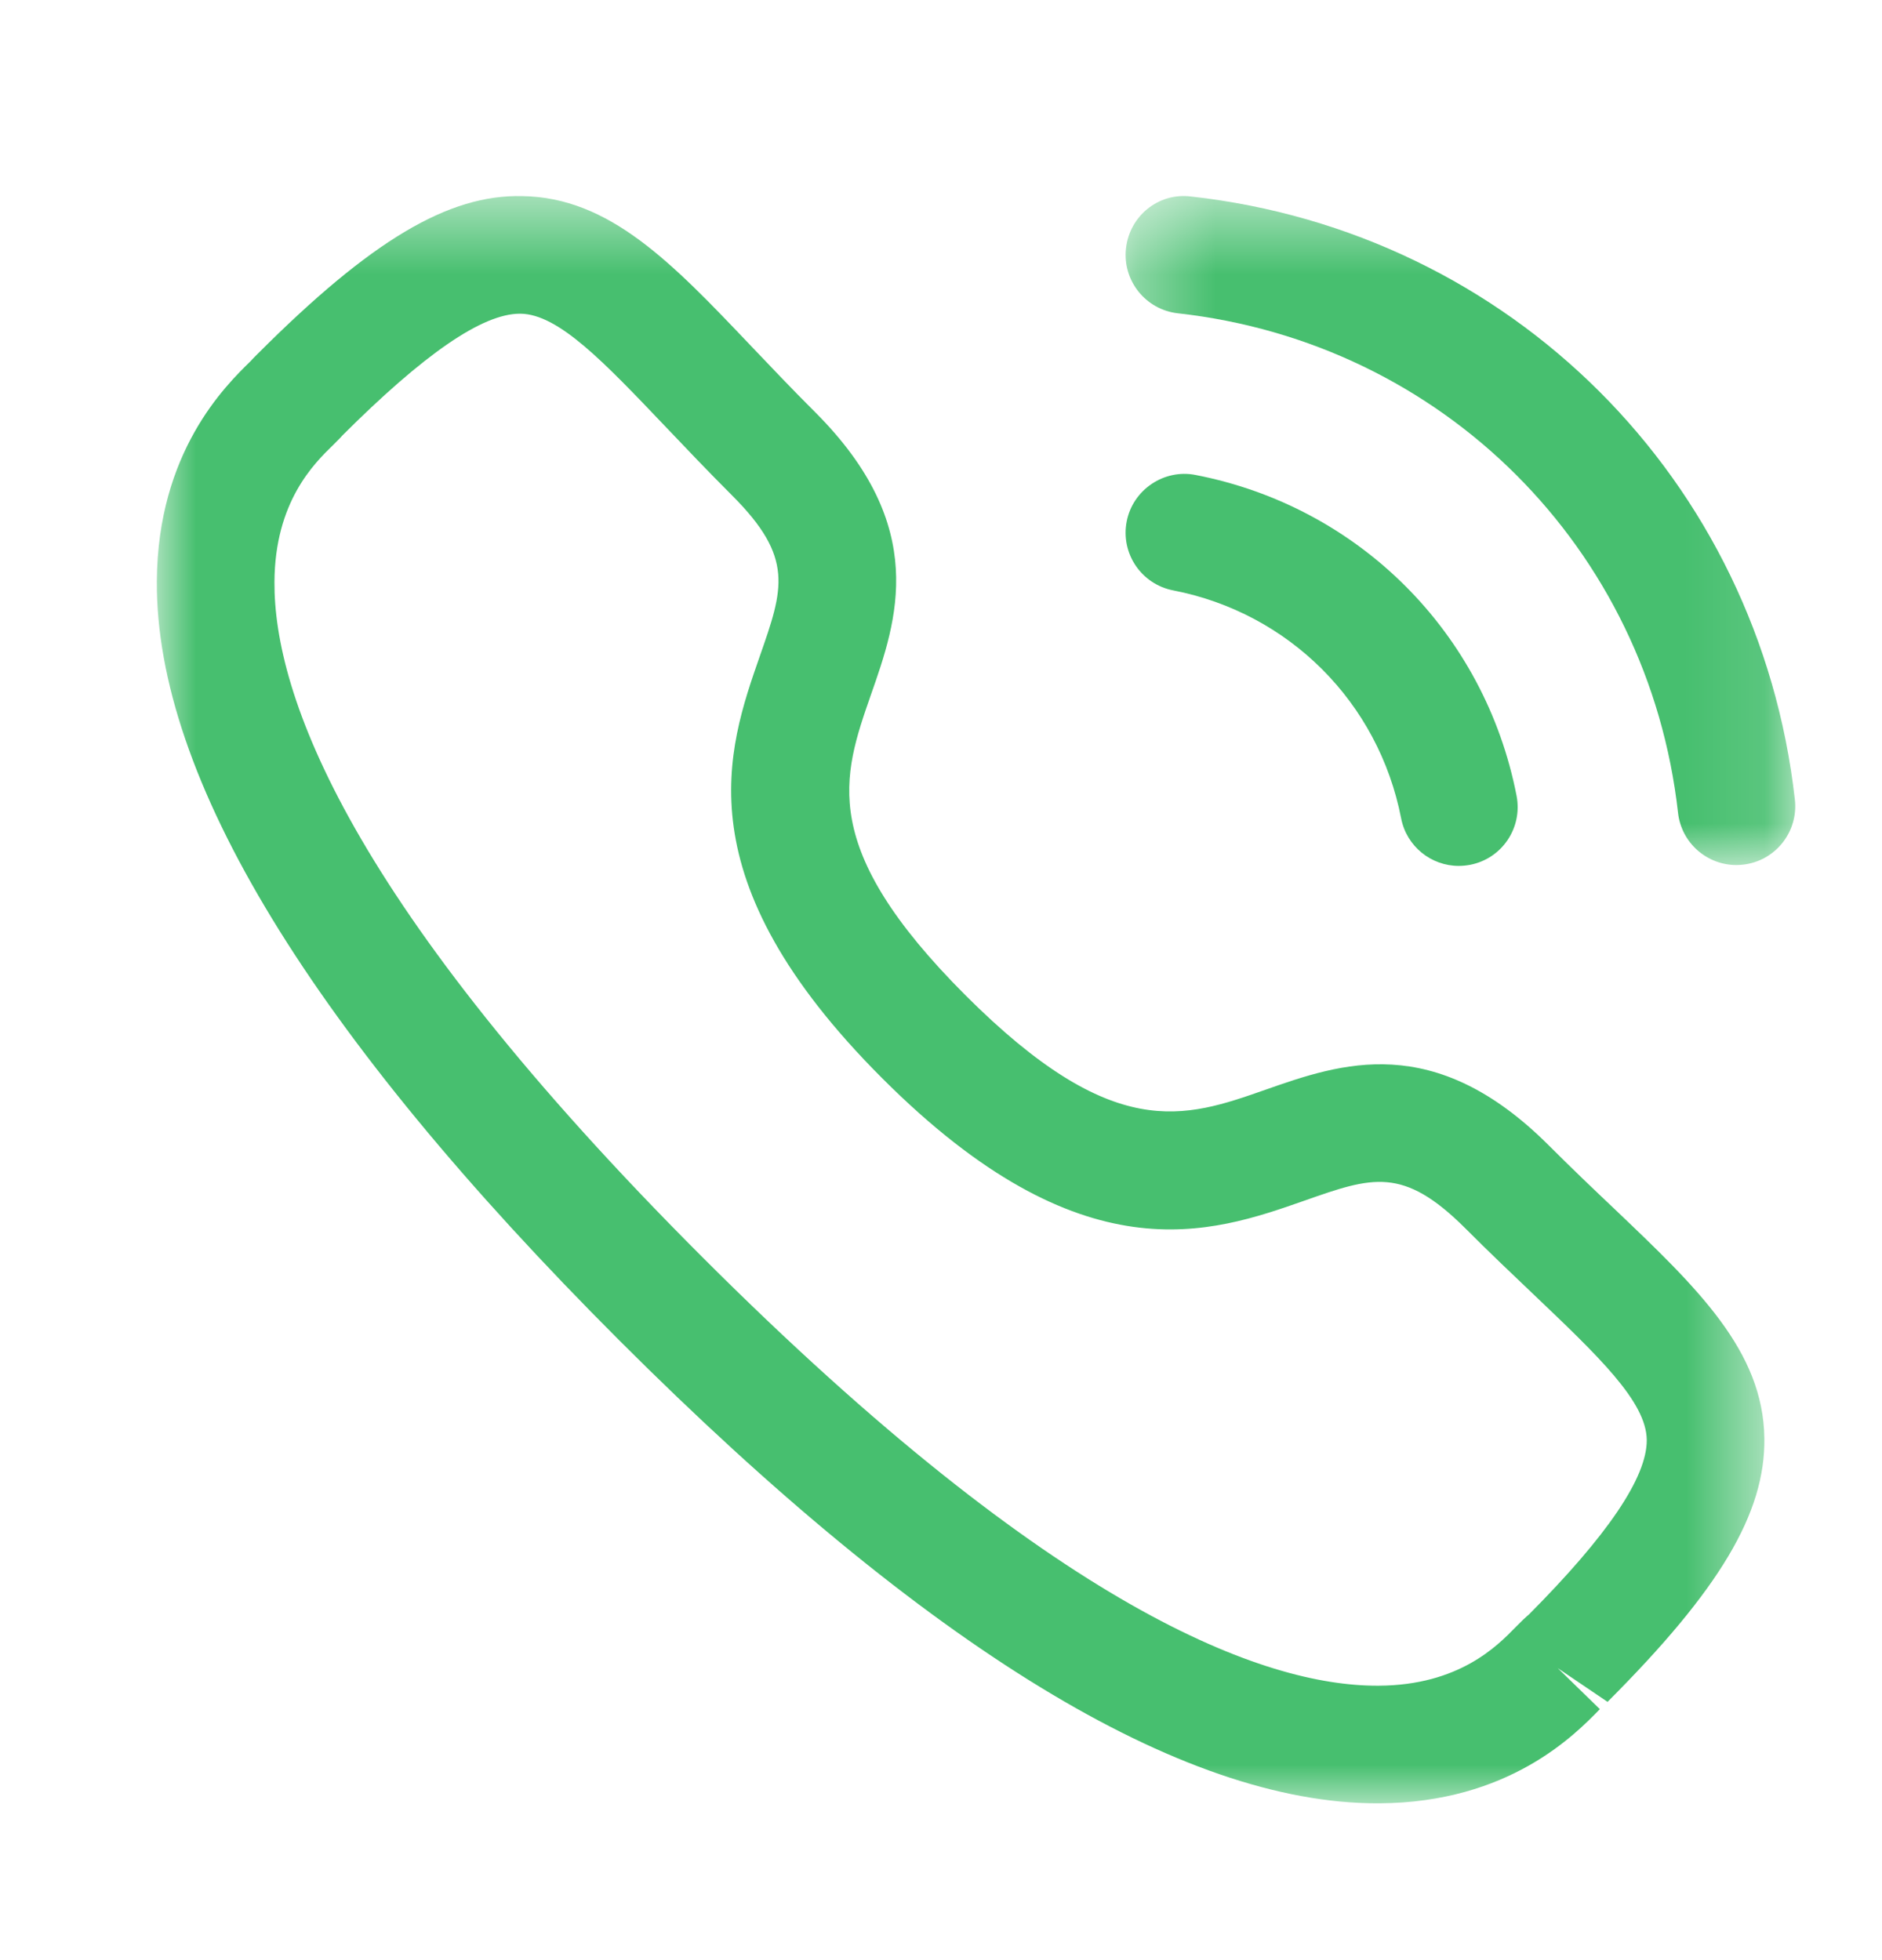 <svg width="24" height="25" viewBox="0 0 24 25" fill="none" xmlns="http://www.w3.org/2000/svg">
<mask id="mask0_305_3816" style="mask-type:alpha" maskUnits="userSpaceOnUse" x="14" y="2" width="9" height="10">
<path fill-rule="evenodd" clip-rule="evenodd" d="M14.354 2.5H22.893V11.033H14.354V2.5Z" fill="white"/>
</mask>
<g mask="url(#mask0_305_3816)">
<path fill-rule="evenodd" clip-rule="evenodd" d="M22.143 11.033C21.766 11.033 21.442 10.75 21.399 10.367C21.02 6.991 18.398 4.371 15.021 3.996C14.61 3.95 14.313 3.58 14.359 3.168C14.404 2.757 14.771 2.454 15.187 2.506C19.265 2.959 22.432 6.122 22.889 10.199C22.935 10.611 22.639 10.982 22.228 11.028C22.2 11.031 22.171 11.033 22.143 11.033Z" fill="#47BF6F"/>
</g>
<path fill-rule="evenodd" clip-rule="evenodd" d="M18.603 11.044C18.251 11.044 17.938 10.796 17.868 10.438C17.58 8.958 16.439 7.817 14.961 7.53C14.554 7.451 14.289 7.058 14.368 6.651C14.447 6.244 14.847 5.978 15.247 6.058C17.328 6.462 18.935 8.068 19.34 10.15C19.419 10.558 19.154 10.951 18.748 11.03C18.699 11.039 18.651 11.044 18.603 11.044Z" fill="#47BF6F"/>
<mask id="mask1_305_3816" style="mask-type:alpha" maskUnits="userSpaceOnUse" x="2" y="2" width="21" height="22">
<path fill-rule="evenodd" clip-rule="evenodd" d="M2 2.5H22.501V23H2V2.5Z" fill="white"/>
</mask>
<g mask="url(#mask1_305_3816)">
<path fill-rule="evenodd" clip-rule="evenodd" d="M4.359 5.562C4.361 5.562 4.311 5.614 4.248 5.676C4.006 5.911 3.505 6.4 3.5 7.423C3.492 8.854 4.433 11.511 8.964 16.041C13.473 20.549 16.127 21.5 17.561 21.5H17.582C18.605 21.494 19.093 20.994 19.328 20.753C19.399 20.68 19.457 20.625 19.498 20.591C20.495 19.588 21.005 18.843 21 18.364C20.994 17.877 20.387 17.3 19.549 16.502C19.282 16.248 18.991 15.972 18.685 15.665C17.891 14.874 17.5 15.009 16.636 15.313C15.441 15.732 13.803 16.306 11.252 13.754C8.7 11.203 9.272 9.566 9.689 8.37C9.991 7.506 10.13 7.113 9.336 6.319C9.026 6.009 8.747 5.715 8.49 5.445C7.696 4.611 7.123 4.008 6.638 4.001H6.63C6.151 4.001 5.407 4.513 4.354 5.566C4.357 5.563 4.358 5.562 4.359 5.562ZM17.561 23C15.069 23 11.82 21.017 7.904 17.102C3.972 13.171 1.985 9.912 2 7.415C2.009 5.765 2.874 4.92 3.199 4.603C3.216 4.582 3.274 4.525 3.294 4.505C4.729 3.07 5.715 2.48 6.657 2.501C7.774 2.516 8.57 3.353 9.577 4.412C9.826 4.673 10.095 4.958 10.396 5.258C11.855 6.718 11.441 7.909 11.105 8.865C10.742 9.908 10.427 10.807 12.312 12.694C14.198 14.579 15.098 14.264 16.14 13.898C17.096 13.563 18.285 13.146 19.747 14.605C20.044 14.902 20.323 15.168 20.584 15.415C21.646 16.427 22.486 17.227 22.5 18.346C22.511 19.3 21.931 20.274 20.5 21.706L19.865 21.276L20.402 21.799C20.085 22.125 19.242 22.991 17.591 23H17.561Z" fill="#47BF6F"/>
</g>
</svg>
